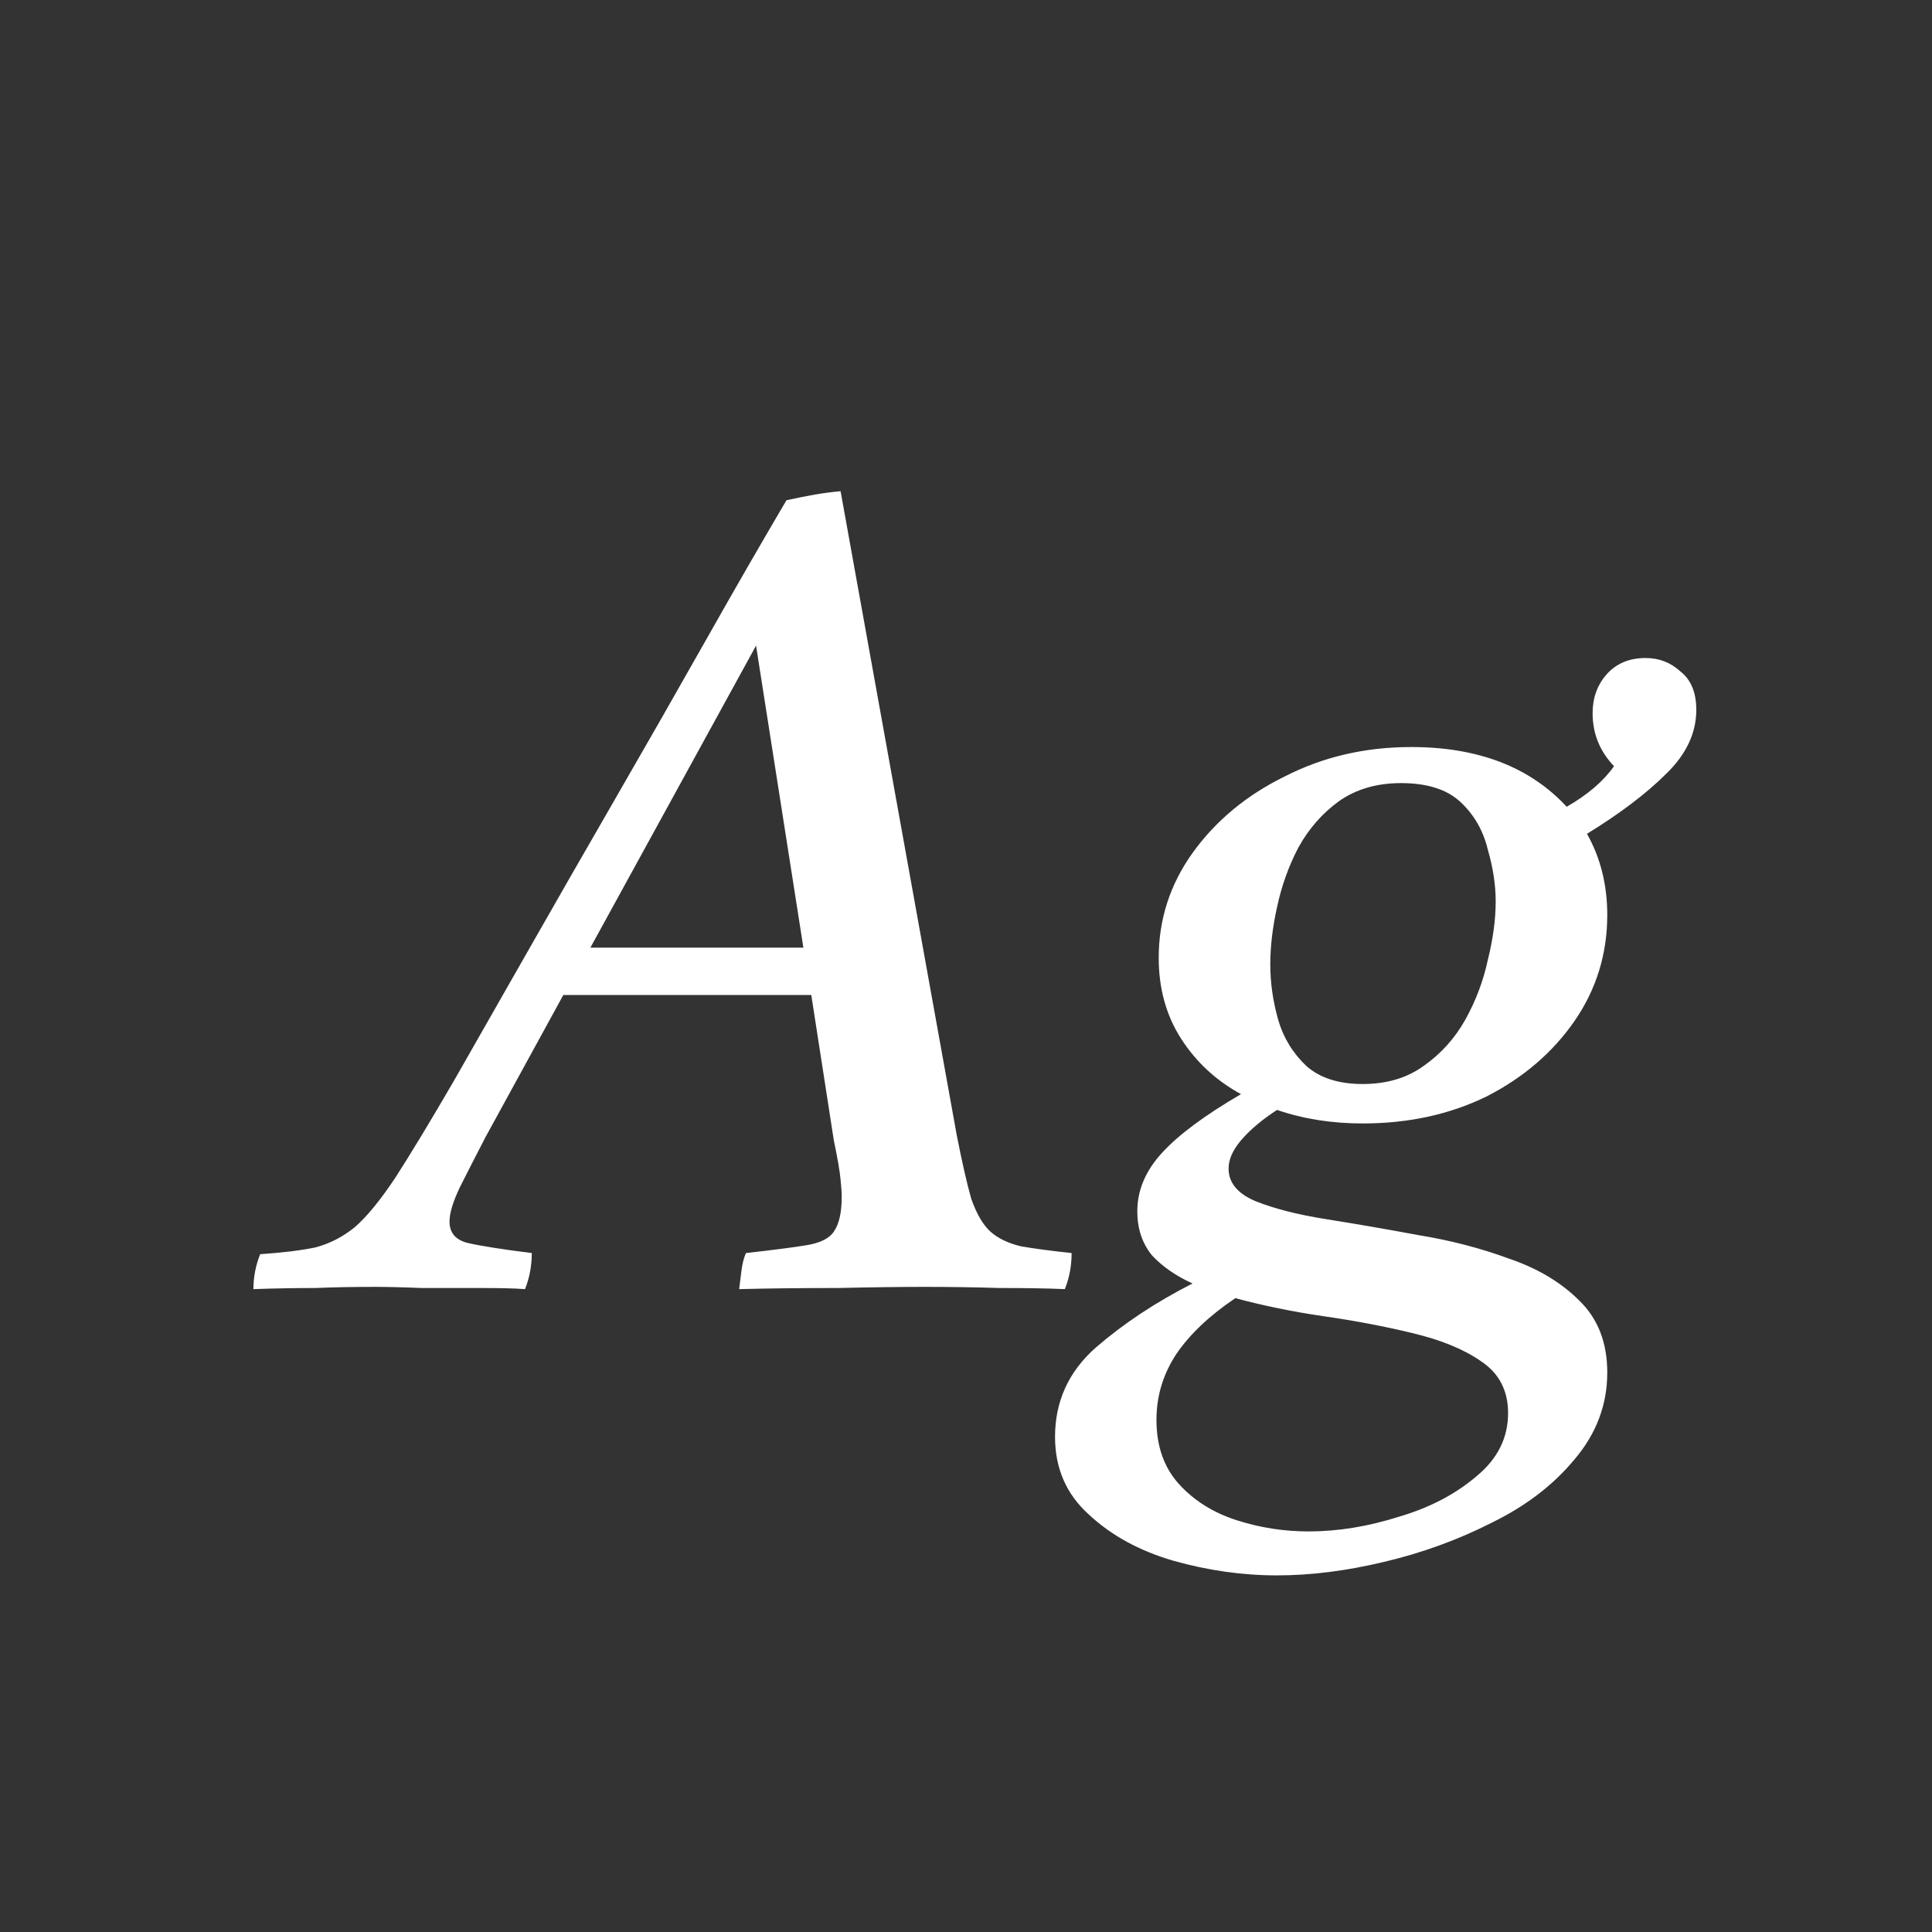 <svg width="24" height="24" viewBox="0 0 24 24" fill="none" xmlns="http://www.w3.org/2000/svg">
<rect x="0" y="0" width="24" height="24" fill="#333333" stroke="none"/>
<path d="M10.358 14.166L10.078 12.36H6.998L6.032 14.124C5.911 14.357 5.804 14.567 5.71 14.754C5.626 14.931 5.584 15.071 5.584 15.174C5.584 15.314 5.659 15.402 5.808 15.44C5.967 15.477 6.233 15.519 6.606 15.566C6.606 15.724 6.578 15.874 6.522 16.014C6.392 16.004 6.205 16 5.962 16C5.72 16 5.477 16 5.234 16C4.992 15.99 4.8 15.986 4.66 15.986C4.399 15.986 4.152 15.99 3.918 16C3.685 16 3.428 16.004 3.148 16.014C3.148 15.864 3.176 15.72 3.232 15.58C3.512 15.561 3.741 15.533 3.918 15.496C4.096 15.449 4.259 15.365 4.408 15.244C4.558 15.113 4.726 14.908 4.912 14.628C5.099 14.338 5.342 13.937 5.64 13.424C5.902 12.966 6.205 12.434 6.55 11.828C6.896 11.221 7.26 10.586 7.642 9.924C8.025 9.261 8.398 8.608 8.762 7.964C9.126 7.32 9.462 6.736 9.77 6.214C9.901 6.186 10.018 6.162 10.12 6.144C10.232 6.125 10.34 6.111 10.442 6.102L11.884 14.096C11.95 14.432 12.01 14.698 12.066 14.894C12.132 15.08 12.211 15.216 12.304 15.3C12.398 15.384 12.524 15.444 12.682 15.482C12.841 15.51 13.051 15.538 13.312 15.566C13.312 15.724 13.284 15.874 13.228 16.014C13.004 16.004 12.734 16 12.416 16C12.099 15.99 11.786 15.986 11.478 15.986C11.208 15.986 10.853 15.99 10.414 16C9.976 16 9.565 16.004 9.182 16.014C9.192 15.939 9.201 15.864 9.21 15.79C9.22 15.706 9.238 15.631 9.266 15.566C9.602 15.528 9.854 15.496 10.022 15.468C10.19 15.44 10.302 15.384 10.358 15.3C10.424 15.206 10.456 15.062 10.456 14.866C10.456 14.819 10.452 14.749 10.442 14.656C10.433 14.553 10.405 14.39 10.358 14.166ZM7.334 11.772H9.98L9.392 8.02L7.334 11.772ZM15.864 19.57C15.434 19.57 15.005 19.509 14.576 19.388C14.156 19.266 13.806 19.075 13.526 18.814C13.246 18.562 13.106 18.24 13.106 17.848C13.106 17.409 13.274 17.04 13.61 16.742C13.955 16.443 14.356 16.177 14.814 15.944C14.608 15.85 14.44 15.734 14.31 15.594C14.188 15.444 14.128 15.262 14.128 15.048C14.128 14.786 14.23 14.544 14.436 14.32C14.641 14.096 14.968 13.853 15.416 13.592C15.108 13.424 14.86 13.195 14.674 12.906C14.487 12.616 14.394 12.28 14.394 11.898C14.394 11.422 14.534 10.988 14.814 10.596C15.103 10.194 15.486 9.877 15.962 9.644C16.438 9.401 16.96 9.28 17.53 9.28C18.36 9.28 19.004 9.527 19.462 10.022C19.723 9.872 19.919 9.704 20.05 9.518C19.872 9.331 19.784 9.112 19.784 8.86C19.784 8.673 19.84 8.514 19.952 8.384C20.073 8.244 20.236 8.174 20.442 8.174C20.61 8.174 20.754 8.23 20.876 8.342C21.006 8.444 21.072 8.603 21.072 8.818C21.072 9.107 20.946 9.373 20.694 9.616C20.451 9.858 20.124 10.106 19.714 10.358C19.882 10.656 19.966 10.992 19.966 11.366C19.966 11.851 19.83 12.29 19.56 12.682C19.289 13.074 18.925 13.386 18.468 13.62C18.01 13.844 17.497 13.956 16.928 13.956C16.545 13.956 16.19 13.9 15.864 13.788C15.677 13.909 15.528 14.035 15.416 14.166C15.313 14.287 15.262 14.404 15.262 14.516C15.262 14.693 15.374 14.828 15.598 14.922C15.831 15.015 16.125 15.09 16.48 15.146C16.834 15.202 17.212 15.267 17.614 15.342C18.015 15.407 18.393 15.505 18.748 15.636C19.102 15.757 19.392 15.93 19.616 16.154C19.849 16.378 19.966 16.676 19.966 17.05C19.966 17.451 19.83 17.81 19.56 18.128C19.298 18.445 18.958 18.706 18.538 18.912C18.118 19.126 17.67 19.29 17.194 19.402C16.727 19.514 16.284 19.57 15.864 19.57ZM15.346 16.126C15.028 16.34 14.786 16.569 14.618 16.812C14.45 17.064 14.366 17.339 14.366 17.638C14.366 17.964 14.459 18.23 14.646 18.436C14.832 18.641 15.07 18.79 15.36 18.884C15.649 18.977 15.948 19.024 16.256 19.024C16.62 19.024 16.993 18.963 17.376 18.842C17.758 18.73 18.08 18.562 18.342 18.338C18.603 18.123 18.734 17.862 18.734 17.554C18.734 17.274 18.622 17.059 18.398 16.91C18.183 16.76 17.898 16.644 17.544 16.56C17.198 16.476 16.83 16.406 16.438 16.35C16.055 16.294 15.691 16.219 15.346 16.126ZM16.928 13.466C17.226 13.466 17.478 13.391 17.684 13.242C17.898 13.092 18.071 12.901 18.202 12.668C18.332 12.434 18.426 12.187 18.482 11.926C18.547 11.664 18.58 11.422 18.58 11.198C18.58 10.992 18.547 10.778 18.482 10.554C18.426 10.32 18.314 10.124 18.146 9.966C17.978 9.807 17.73 9.728 17.404 9.728C17.105 9.728 16.848 9.802 16.634 9.952C16.428 10.101 16.26 10.292 16.13 10.526C16.008 10.759 15.92 11.006 15.864 11.268C15.808 11.52 15.78 11.758 15.78 11.982C15.78 12.206 15.812 12.434 15.878 12.668C15.943 12.892 16.06 13.083 16.228 13.242C16.396 13.391 16.629 13.466 16.928 13.466Z" fill="white"/>
</svg>

